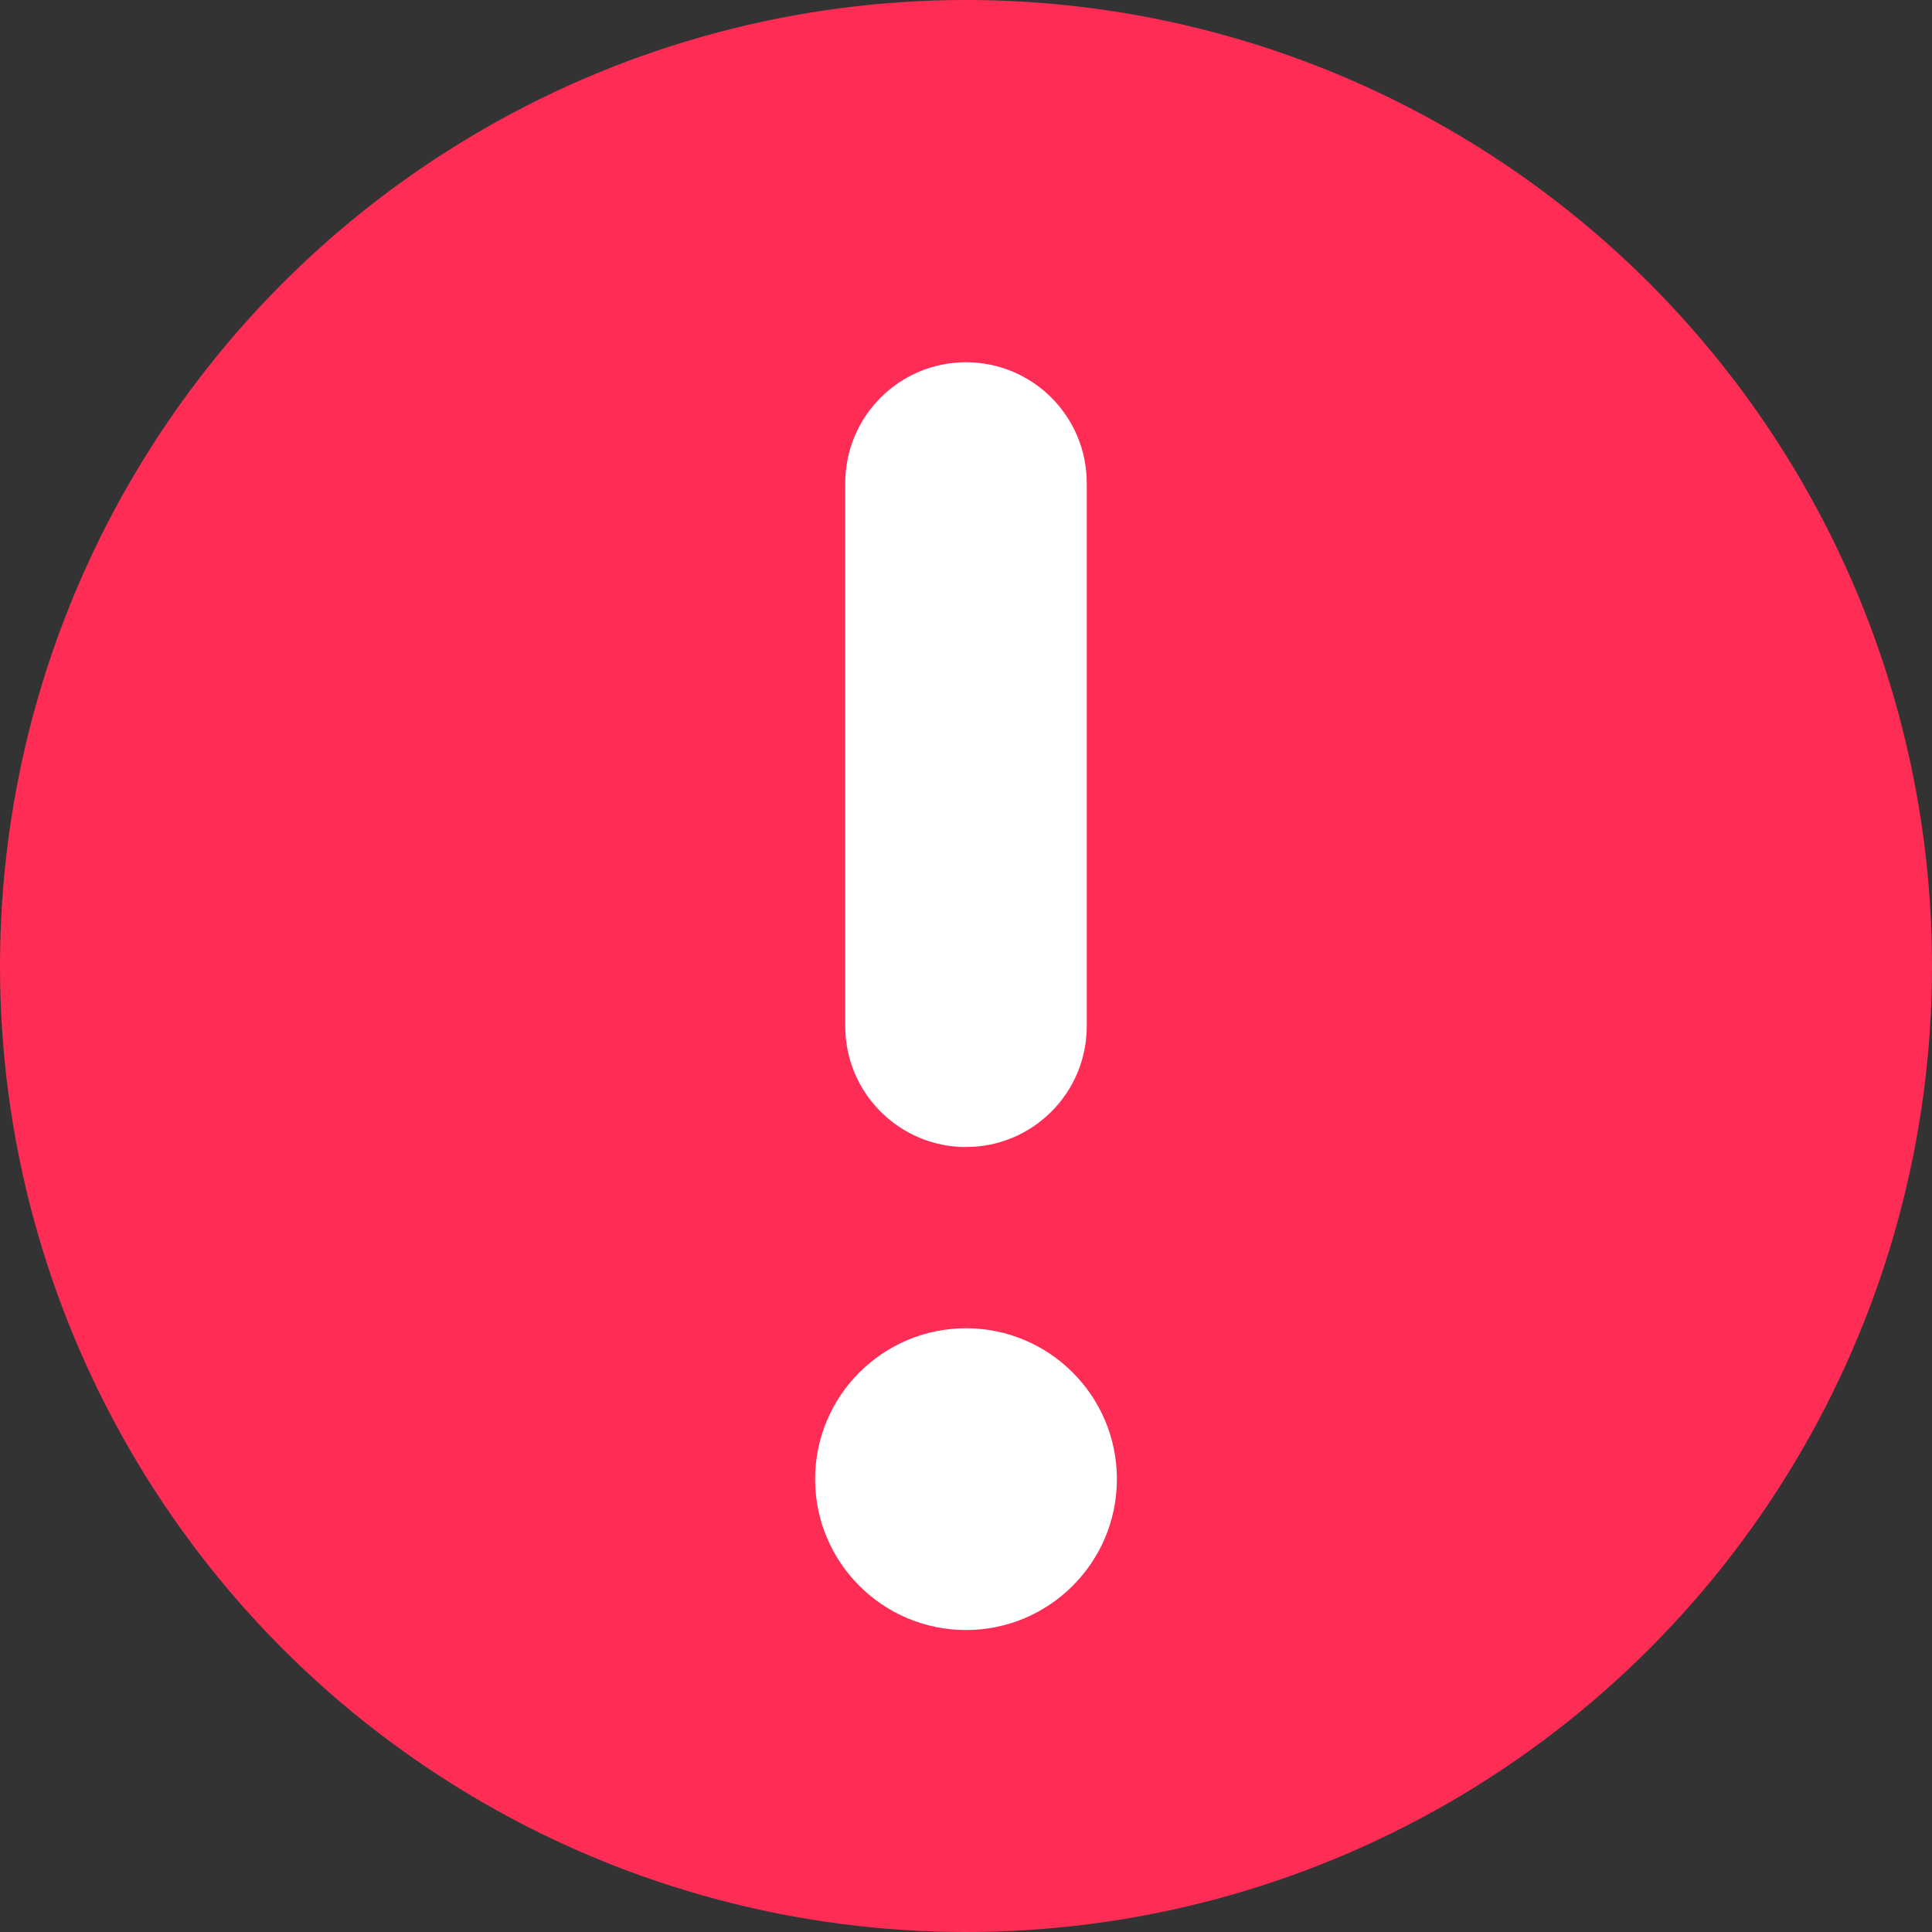 <svg fill="none" height="10" viewBox="0 0 10 10" width="10" xmlns="http://www.w3.org/2000/svg"><rect x="0" y="0" width="10" height="10" fill="#333333" stroke="none"/><circle cx="5" cy="5" fill="#ff2d55" r="5"/><path clip-rule="evenodd" d="m5.781 7.656c0 .431-.35.781-.781.781s-.781-.35-.781-.781.35-.781.781-.781.781.35.781.781zm-.781-5.781c-.345 0-.625.28-.625.625v2.812c0 .345.28.625.625.625s.625-.28.625-.625v-2.812c0-.345-.28-.625-.625-.625z" fill="#fff" fill-rule="evenodd"/></svg>
